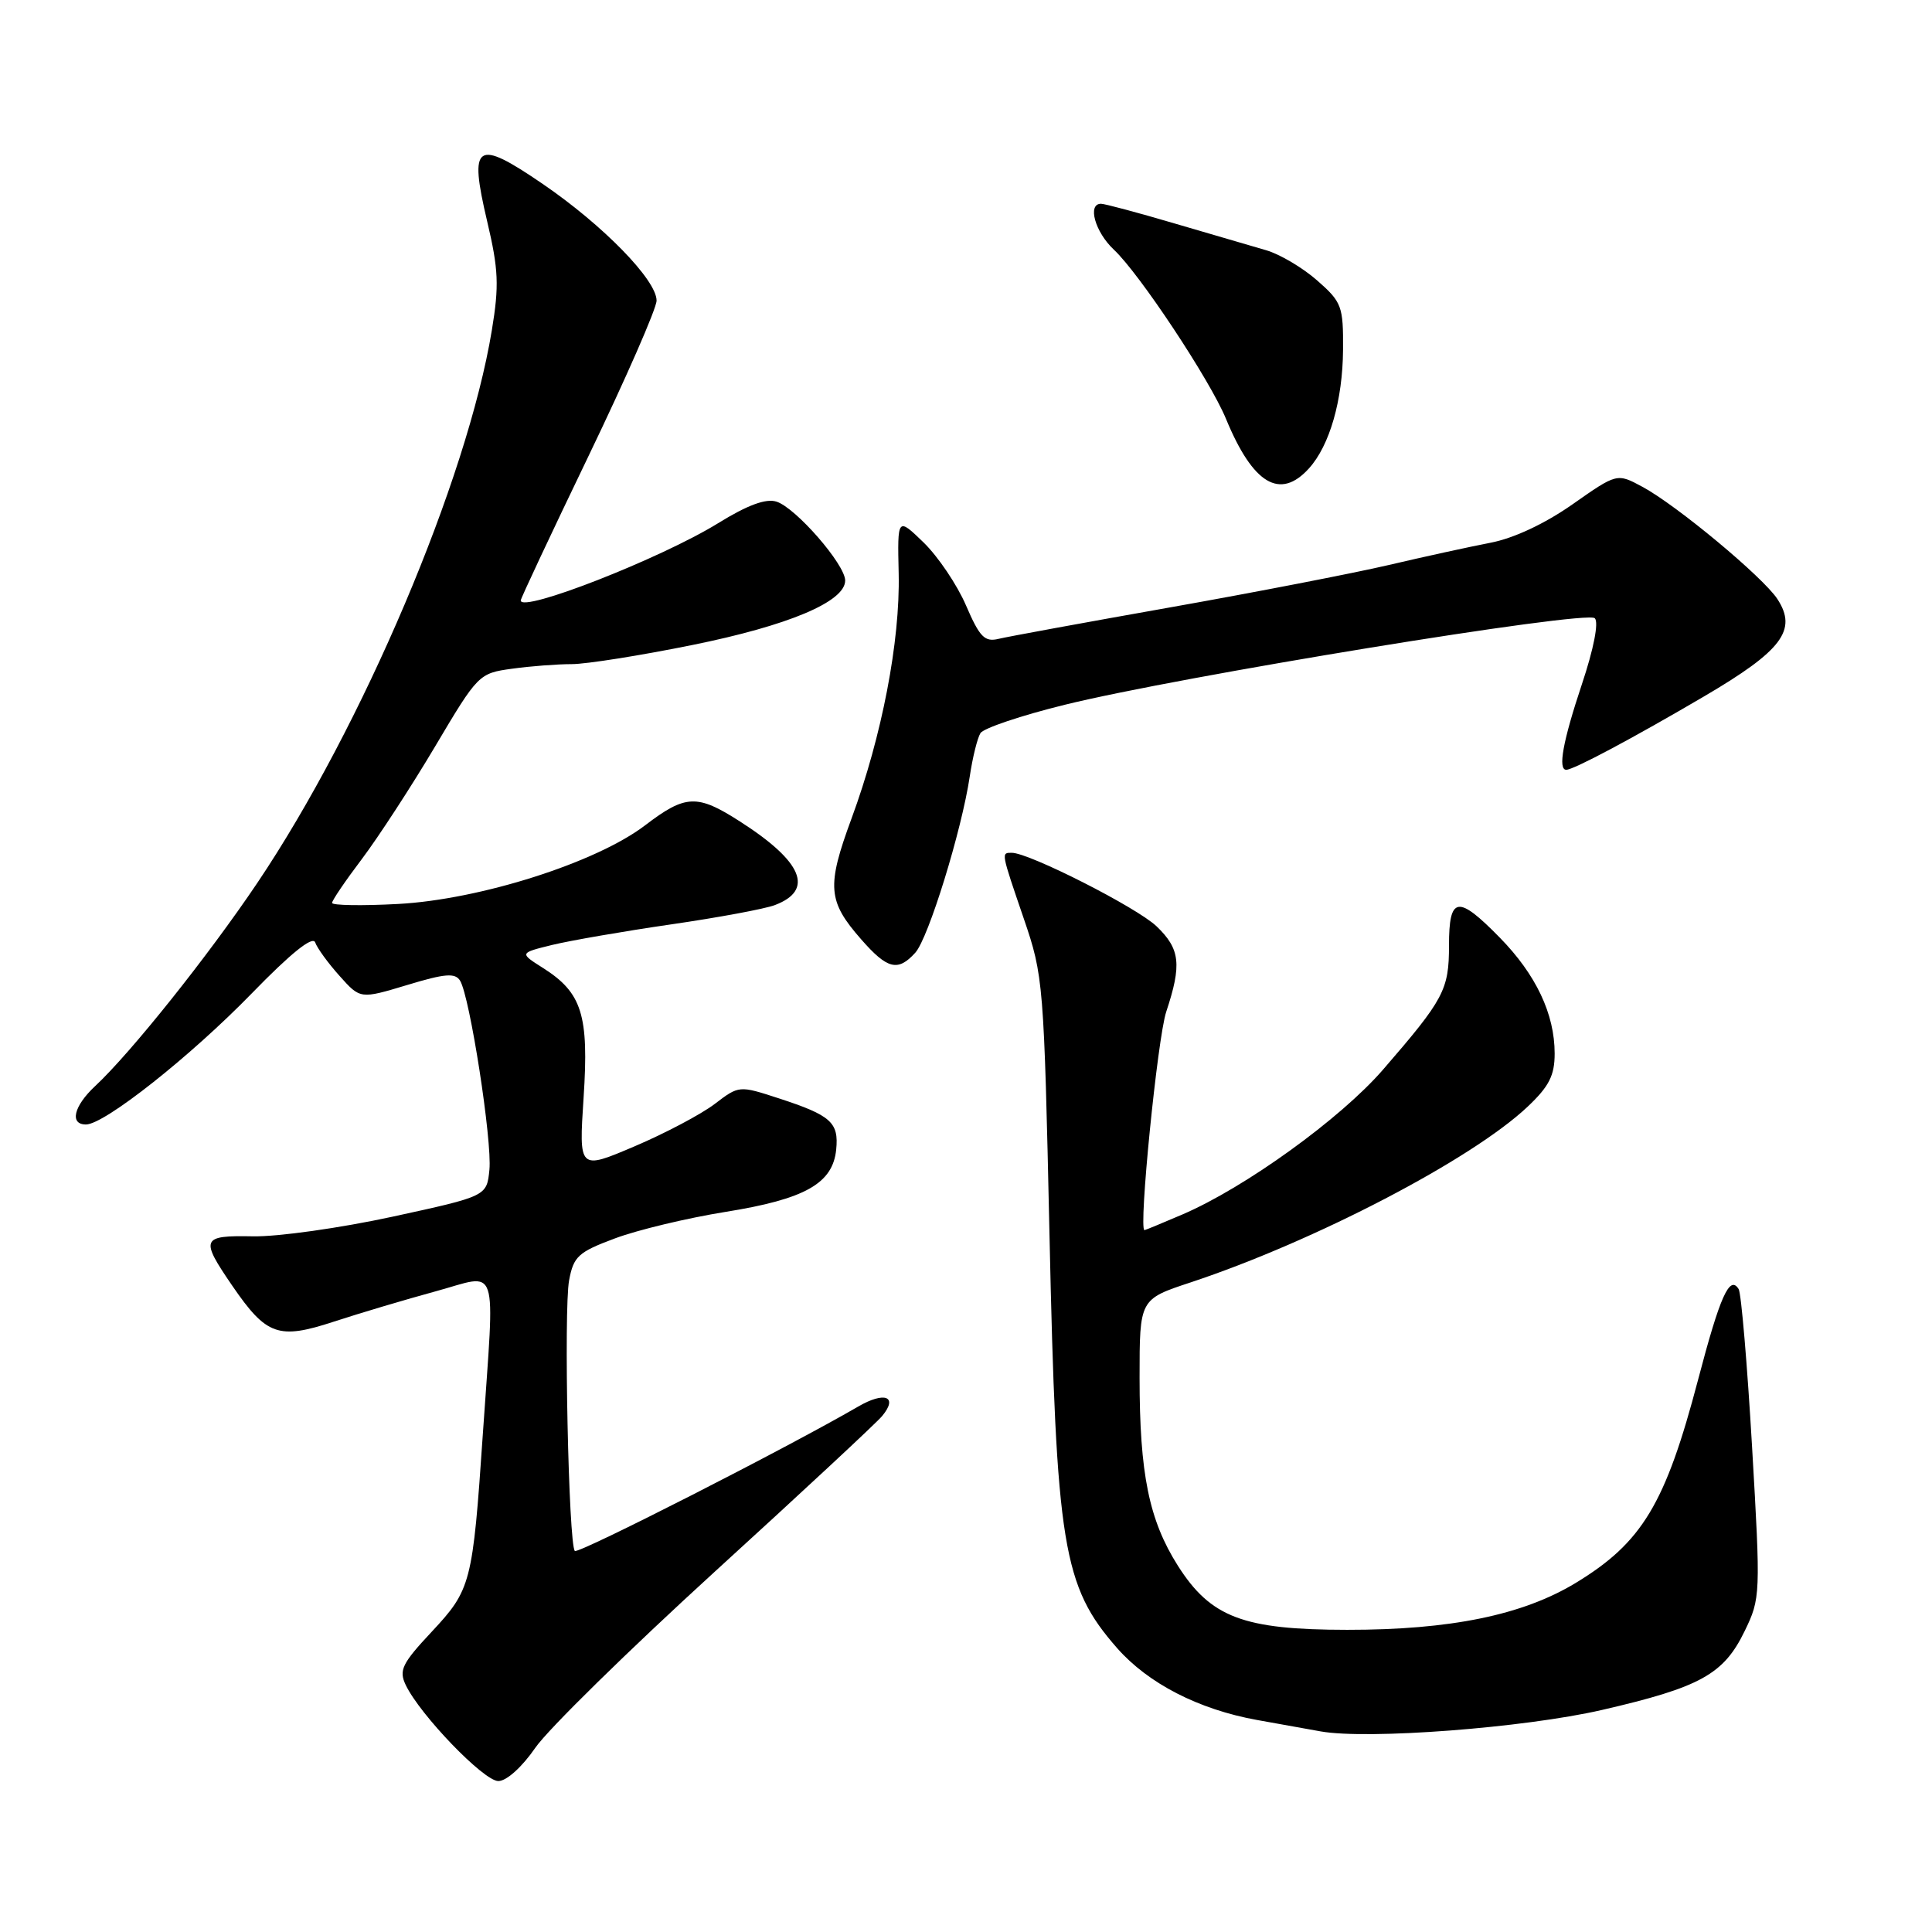 <?xml version="1.0" encoding="UTF-8" standalone="no"?>
<!DOCTYPE svg PUBLIC "-//W3C//DTD SVG 1.1//EN" "http://www.w3.org/Graphics/SVG/1.1/DTD/svg11.dtd" >
<svg xmlns="http://www.w3.org/2000/svg" xmlns:xlink="http://www.w3.org/1999/xlink" version="1.1" viewBox="0 0 256 256">
 <g >
 <path fill="currentColor"
d=" M 70.94 231.58 C 72.61 229.15 83.32 218.65 94.74 208.23 C 106.16 197.82 116.13 188.55 116.89 187.63 C 119.05 185.03 117.22 184.33 113.69 186.39 C 104.40 191.79 76.62 205.95 76.17 205.51 C 75.34 204.68 74.68 173.53 75.41 169.65 C 76.00 166.48 76.62 165.91 81.47 164.10 C 84.45 162.98 91.04 161.40 96.14 160.58 C 106.68 158.89 110.35 156.82 110.80 152.32 C 111.16 148.73 110.11 147.79 103.21 145.54 C 97.93 143.82 97.93 143.82 94.69 146.29 C 92.90 147.65 88.12 150.18 84.07 151.90 C 76.70 155.04 76.70 155.04 77.33 145.43 C 78.05 134.48 77.12 131.54 71.95 128.26 C 68.82 126.28 68.82 126.28 73.16 125.21 C 75.55 124.63 82.63 123.40 88.90 122.49 C 95.17 121.58 101.37 120.43 102.67 119.93 C 107.93 117.94 106.36 114.17 98.05 108.85 C 92.37 105.20 90.84 105.27 85.48 109.36 C 79.00 114.30 63.61 119.20 52.75 119.78 C 47.94 120.04 44.00 119.97 44.00 119.64 C 44.00 119.31 45.78 116.69 47.96 113.81 C 50.13 110.93 54.50 104.22 57.66 98.90 C 63.33 89.34 63.46 89.21 67.84 88.61 C 70.28 88.27 73.85 88.00 75.76 88.00 C 77.68 88.00 84.86 86.86 91.72 85.47 C 104.47 82.89 111.98 79.73 111.99 76.93 C 112.00 74.81 105.45 67.28 102.89 66.47 C 101.49 66.02 99.05 66.92 95.15 69.33 C 87.56 74.01 69.00 81.28 69.00 79.56 C 69.00 79.30 73.05 70.67 78.00 60.39 C 82.95 50.11 87.00 40.86 87.00 39.83 C 87.00 37.10 79.89 29.82 71.91 24.37 C 63.06 18.32 62.11 18.96 64.55 29.32 C 66.06 35.71 66.15 37.84 65.17 43.77 C 61.90 63.60 48.02 96.29 34.09 117.00 C 27.59 126.66 17.32 139.53 12.60 143.92 C 9.77 146.56 9.19 149.00 11.39 149.00 C 13.84 149.00 25.25 139.97 33.38 131.61 C 38.53 126.31 41.43 123.98 41.76 124.87 C 42.03 125.63 43.48 127.63 45.00 129.32 C 47.74 132.39 47.74 132.39 53.95 130.52 C 58.95 129.00 60.31 128.89 60.96 129.94 C 62.26 132.04 65.23 151.19 64.85 155.00 C 64.50 158.50 64.50 158.50 52.00 161.22 C 45.12 162.71 36.80 163.89 33.50 163.82 C 26.67 163.69 26.50 164.12 30.78 170.37 C 35.31 176.97 36.89 177.53 44.22 175.13 C 47.67 174.00 53.76 172.19 57.75 171.10 C 66.23 168.79 65.57 166.77 63.98 190.00 C 62.63 209.83 62.42 210.63 57.20 216.22 C 53.27 220.42 52.83 221.32 53.76 223.27 C 55.66 227.24 64.10 236.00 66.03 236.00 C 67.12 236.00 69.17 234.15 70.94 231.58 Z  M 212.26 226.58 C 225.31 223.57 228.40 221.86 231.18 216.12 C 233.28 211.79 233.30 211.31 232.16 191.75 C 231.52 180.77 230.72 171.35 230.38 170.81 C 229.19 168.89 227.91 171.75 225.01 182.80 C 220.68 199.29 217.60 204.41 208.75 209.77 C 201.73 214.01 192.19 215.97 178.50 215.96 C 164.74 215.95 160.43 214.32 156.07 207.46 C 152.25 201.42 151.00 195.29 151.00 182.53 C 151.00 172.16 151.00 172.16 157.75 169.93 C 174.21 164.47 195.00 153.64 202.40 146.66 C 205.26 143.96 206.00 142.51 206.00 139.60 C 206.00 134.36 203.53 129.14 198.74 124.25 C 193.16 118.55 192.00 118.72 192.00 125.28 C 192.00 131.16 191.34 132.40 183.26 141.73 C 177.63 148.23 164.97 157.37 156.66 160.93 C 154.00 162.07 151.75 163.00 151.65 163.00 C 150.84 163.00 153.38 137.53 154.53 134.07 C 156.61 127.80 156.38 125.74 153.25 122.74 C 150.65 120.25 136.37 113.00 134.07 113.00 C 132.65 113.00 132.62 112.84 135.66 121.73 C 138.26 129.32 138.33 130.27 139.06 163.50 C 139.96 204.92 140.82 210.17 148.03 218.39 C 152.15 223.07 158.81 226.50 166.53 227.90 C 169.81 228.49 173.62 229.18 175.00 229.42 C 181.24 230.53 201.95 228.95 212.26 226.58 Z  M 121.28 126.24 C 123.02 124.32 127.42 110.08 128.50 102.87 C 128.87 100.37 129.51 97.80 129.91 97.15 C 130.31 96.49 135.34 94.80 141.07 93.39 C 156.25 89.64 210.22 80.82 211.32 81.92 C 211.86 82.46 211.18 85.97 209.61 90.66 C 207.09 98.22 206.40 102.00 207.54 102.00 C 208.51 102.00 216.32 97.84 225.81 92.27 C 236.14 86.21 238.20 83.48 235.51 79.37 C 233.59 76.45 222.16 66.94 217.62 64.50 C 214.26 62.69 214.26 62.69 208.36 66.83 C 204.69 69.40 200.58 71.33 197.48 71.92 C 194.74 72.45 188.68 73.77 184.00 74.87 C 179.32 75.96 166.28 78.49 155.00 80.49 C 143.72 82.49 133.52 84.36 132.32 84.65 C 130.47 85.10 129.81 84.42 128.00 80.22 C 126.83 77.50 124.30 73.75 122.39 71.89 C 118.91 68.52 118.91 68.52 119.08 76.01 C 119.28 84.96 116.86 97.54 112.83 108.46 C 109.51 117.47 109.67 119.41 114.12 124.48 C 117.59 128.44 118.98 128.78 121.28 126.24 Z  M 173.44 62.07 C 176.19 59.03 177.91 53.04 177.96 46.35 C 178.00 40.57 177.80 40.03 174.53 37.16 C 172.62 35.48 169.58 33.68 167.78 33.16 C 165.97 32.64 160.51 31.04 155.64 29.61 C 150.76 28.17 146.38 27.00 145.89 27.00 C 144.05 27.00 145.10 30.74 147.59 33.08 C 150.97 36.23 160.34 50.37 162.45 55.50 C 166.02 64.15 169.61 66.30 173.44 62.07 Z "/>
</g>
</svg>